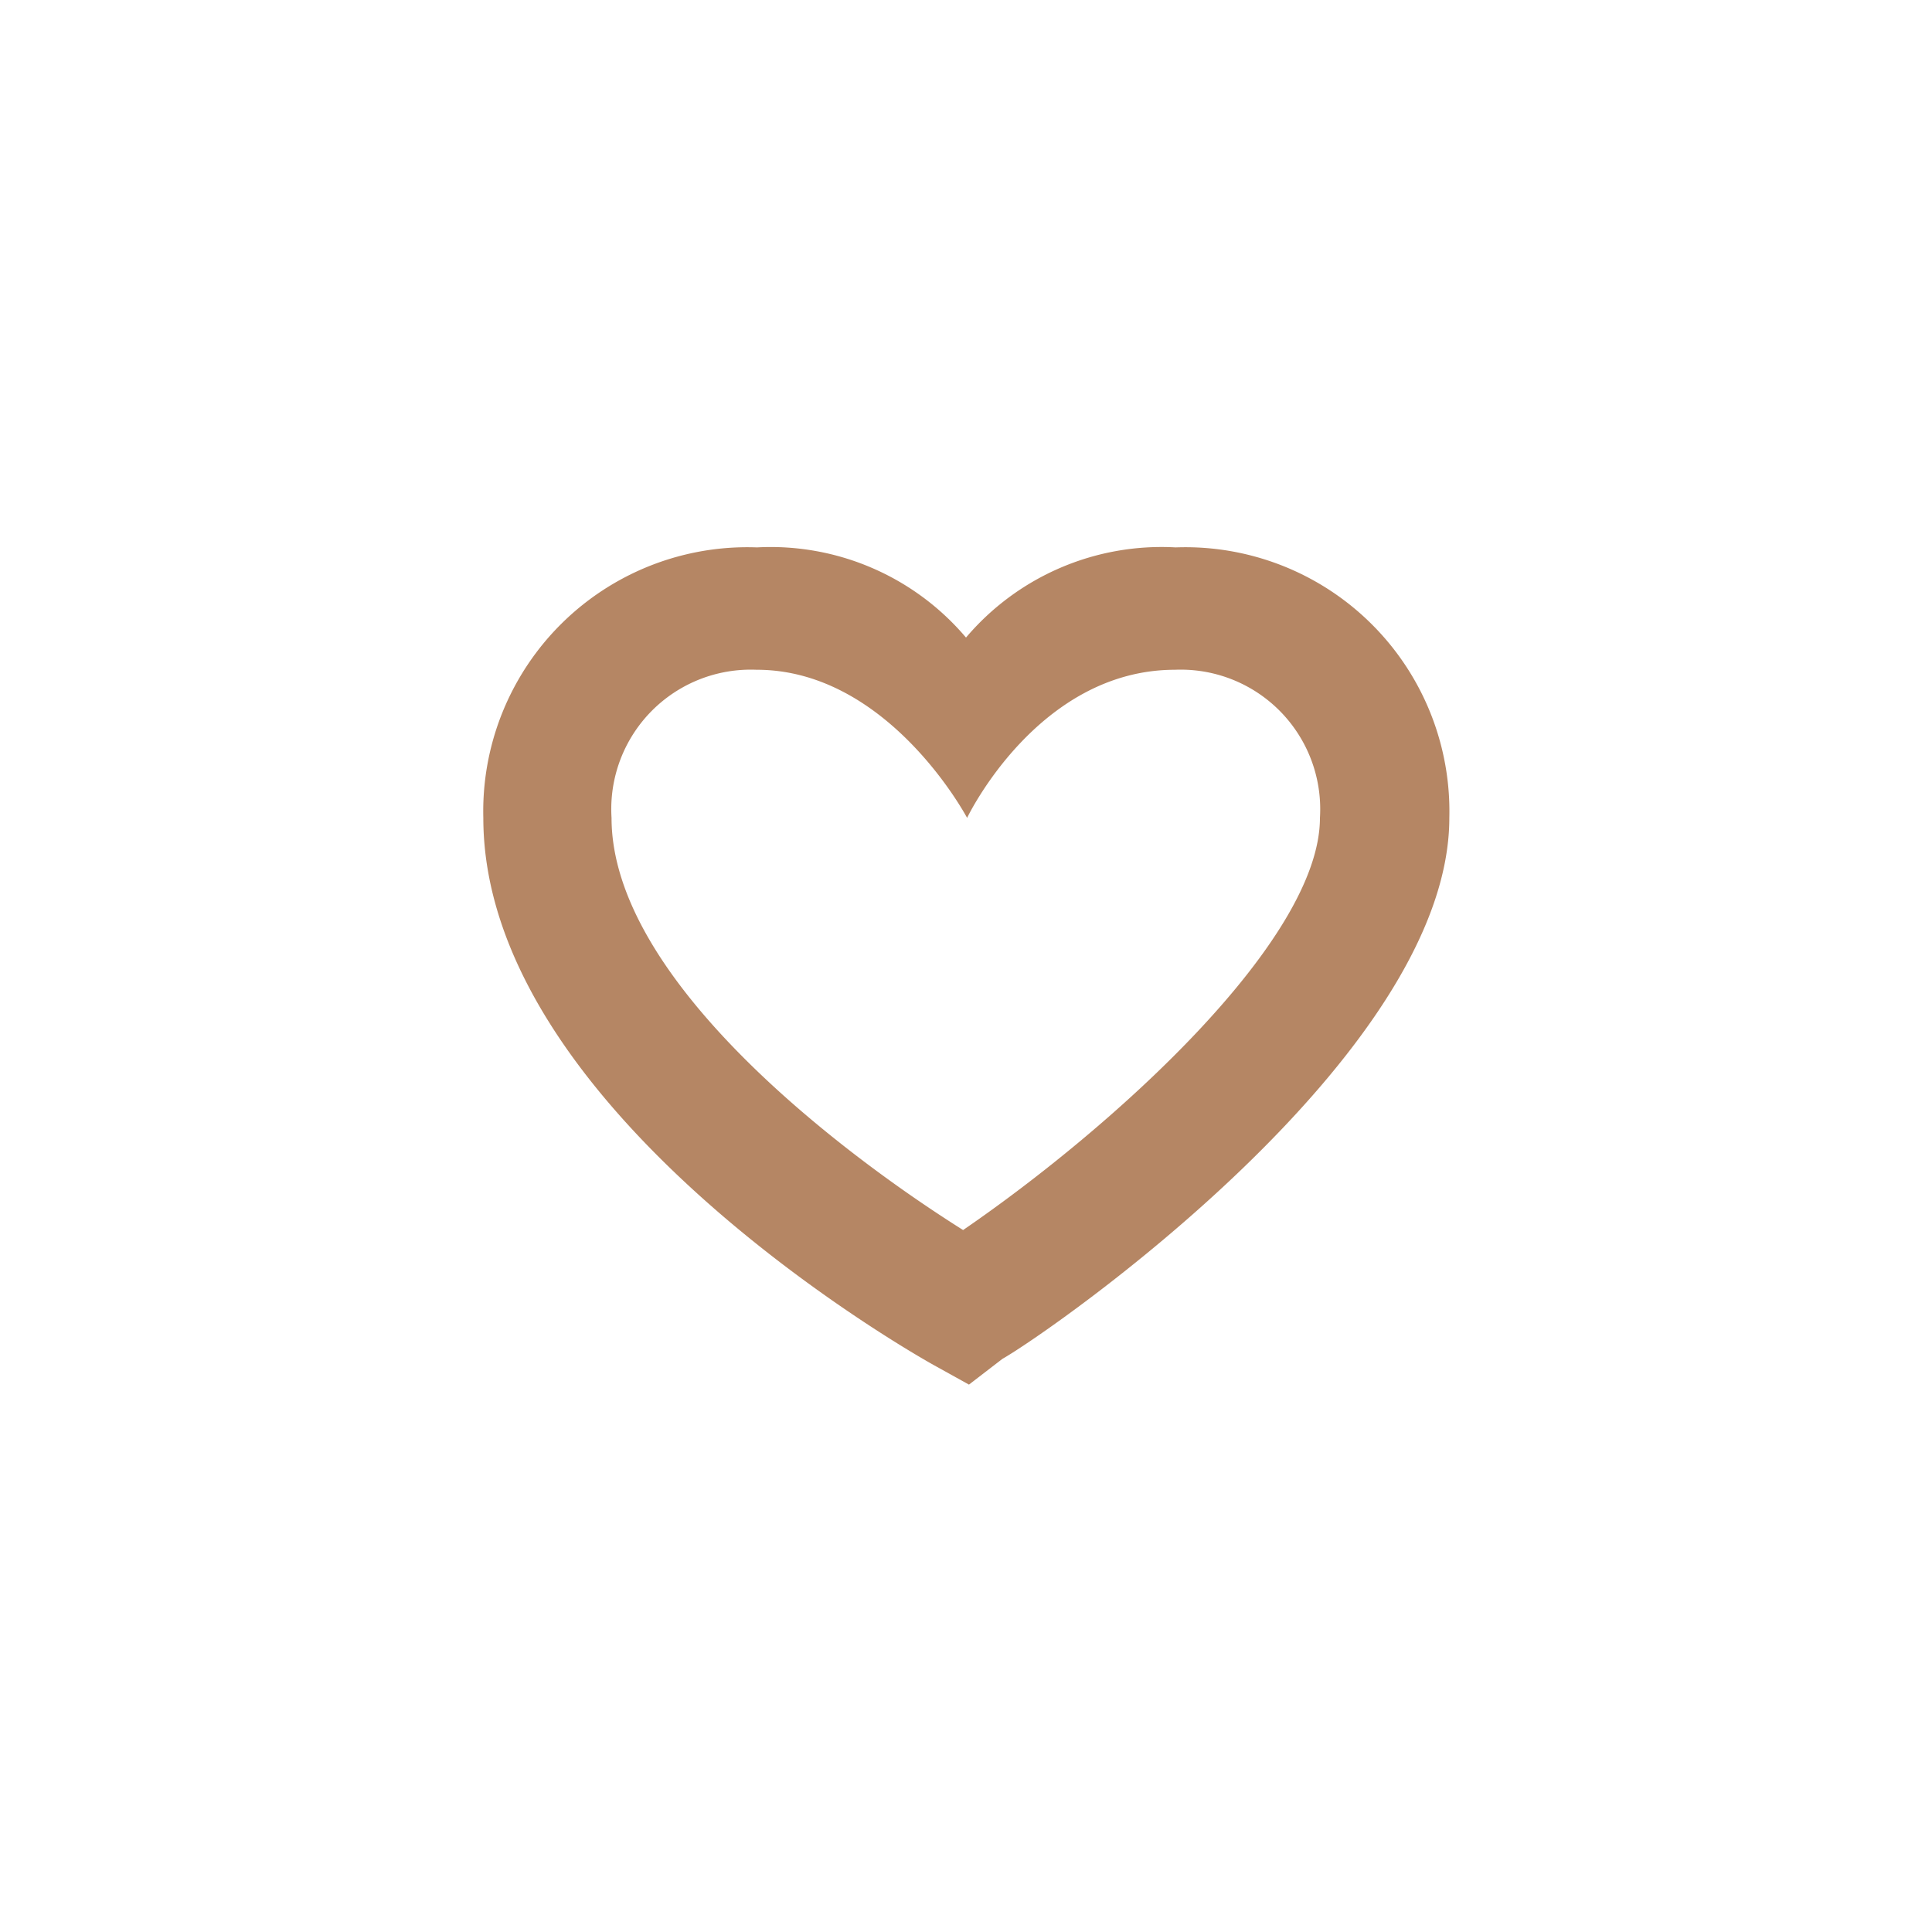 <svg
    xmlns="http://www.w3.org/2000/svg"
    width="30"
    height="30">
    <path
      d="M15.046 21.5l-.541-.3c-.717-.4-7-4.1-7-8.5a4.1 4.1 0 0 1 4.25-4.2A3.973 3.973 0 0 1 15 9.9a3.98 3.98 0 0 1 3.255-1.4 4.1 4.1 0 0 1 4.25 4.2c0 3.7-6.23 8-6.939 8.4zm-3.3-11.1a2.166 2.166 0 0 0-2.25 2.3c0 2.5 3.551 5.2 5.459 6.4 2.334-1.6 5.541-4.5 5.541-6.4a2.166 2.166 0 0 0-2.25-2.3c-2.133 0-3.229 2.3-3.229 2.3s-1.217-2.3-3.267-2.3z"
      fill="#b58664"
      fill-rule="evenodd"/>
  </svg>
